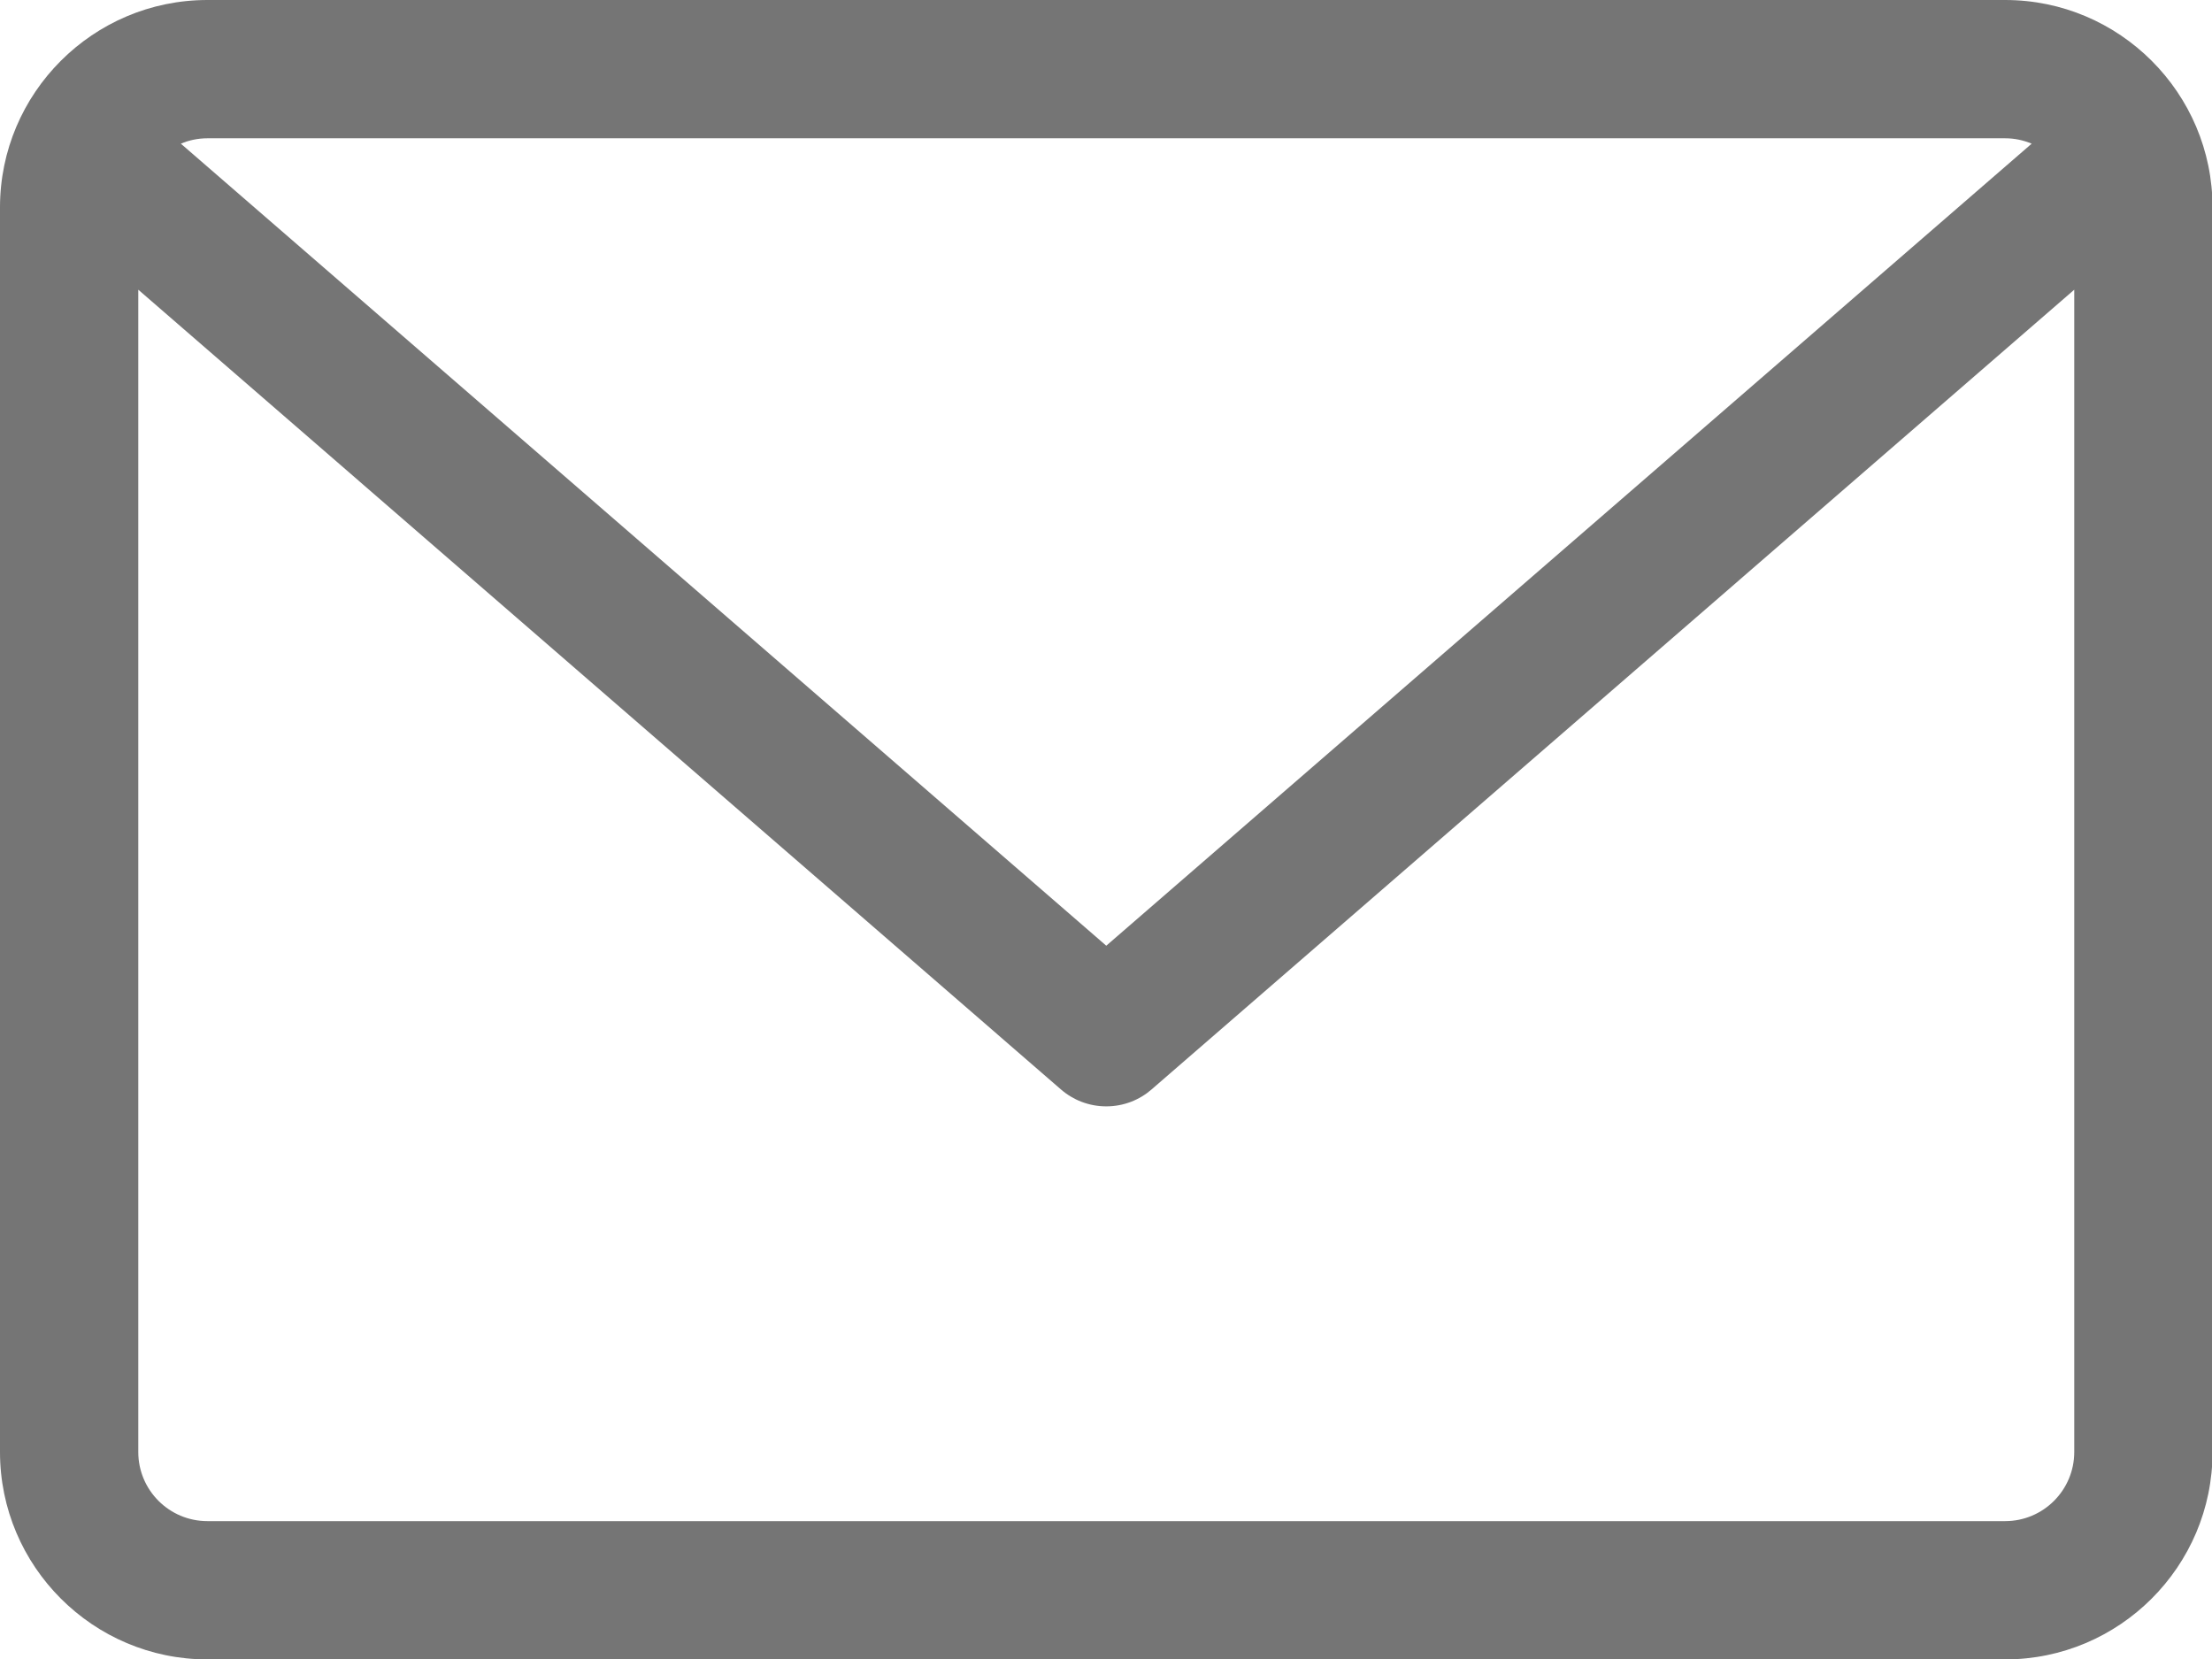 <!-- Generated by IcoMoon.io -->
<svg version="1.1" xmlns="http://www.w3.org/2000/svg" width="1365" height="1024" viewBox="0 0 1365 1024">
<title>antenna</title>
<g id="icomoon-ignore">
</g>
<path fill="#757575" d="M1237.333 0h-1109.333c-70.571 0-128 57.429-128 128v768c0 70.571 57.429 128 128 128h1109.333c70.571 0 128-57.429 128-128v-768c0-70.571-57.429-128-128-128zM1237.333 85.333c5.803 0 11.349 1.195 16.384 3.328l-571.051 494.933-571.051-494.933c4.836-2.091 10.465-3.313 16.378-3.328h1109.339zM1237.333 938.667h-1109.333c-23.564 0-42.667-19.103-42.667-42.667v0-717.227l569.344 493.483c7.448 6.5 17.256 10.464 27.989 10.464s20.541-3.963 28.040-10.507l-0.051 0.043 569.344-493.483v717.227c0 23.564-19.103 42.667-42.667 42.667v0z"></path>
</svg>
